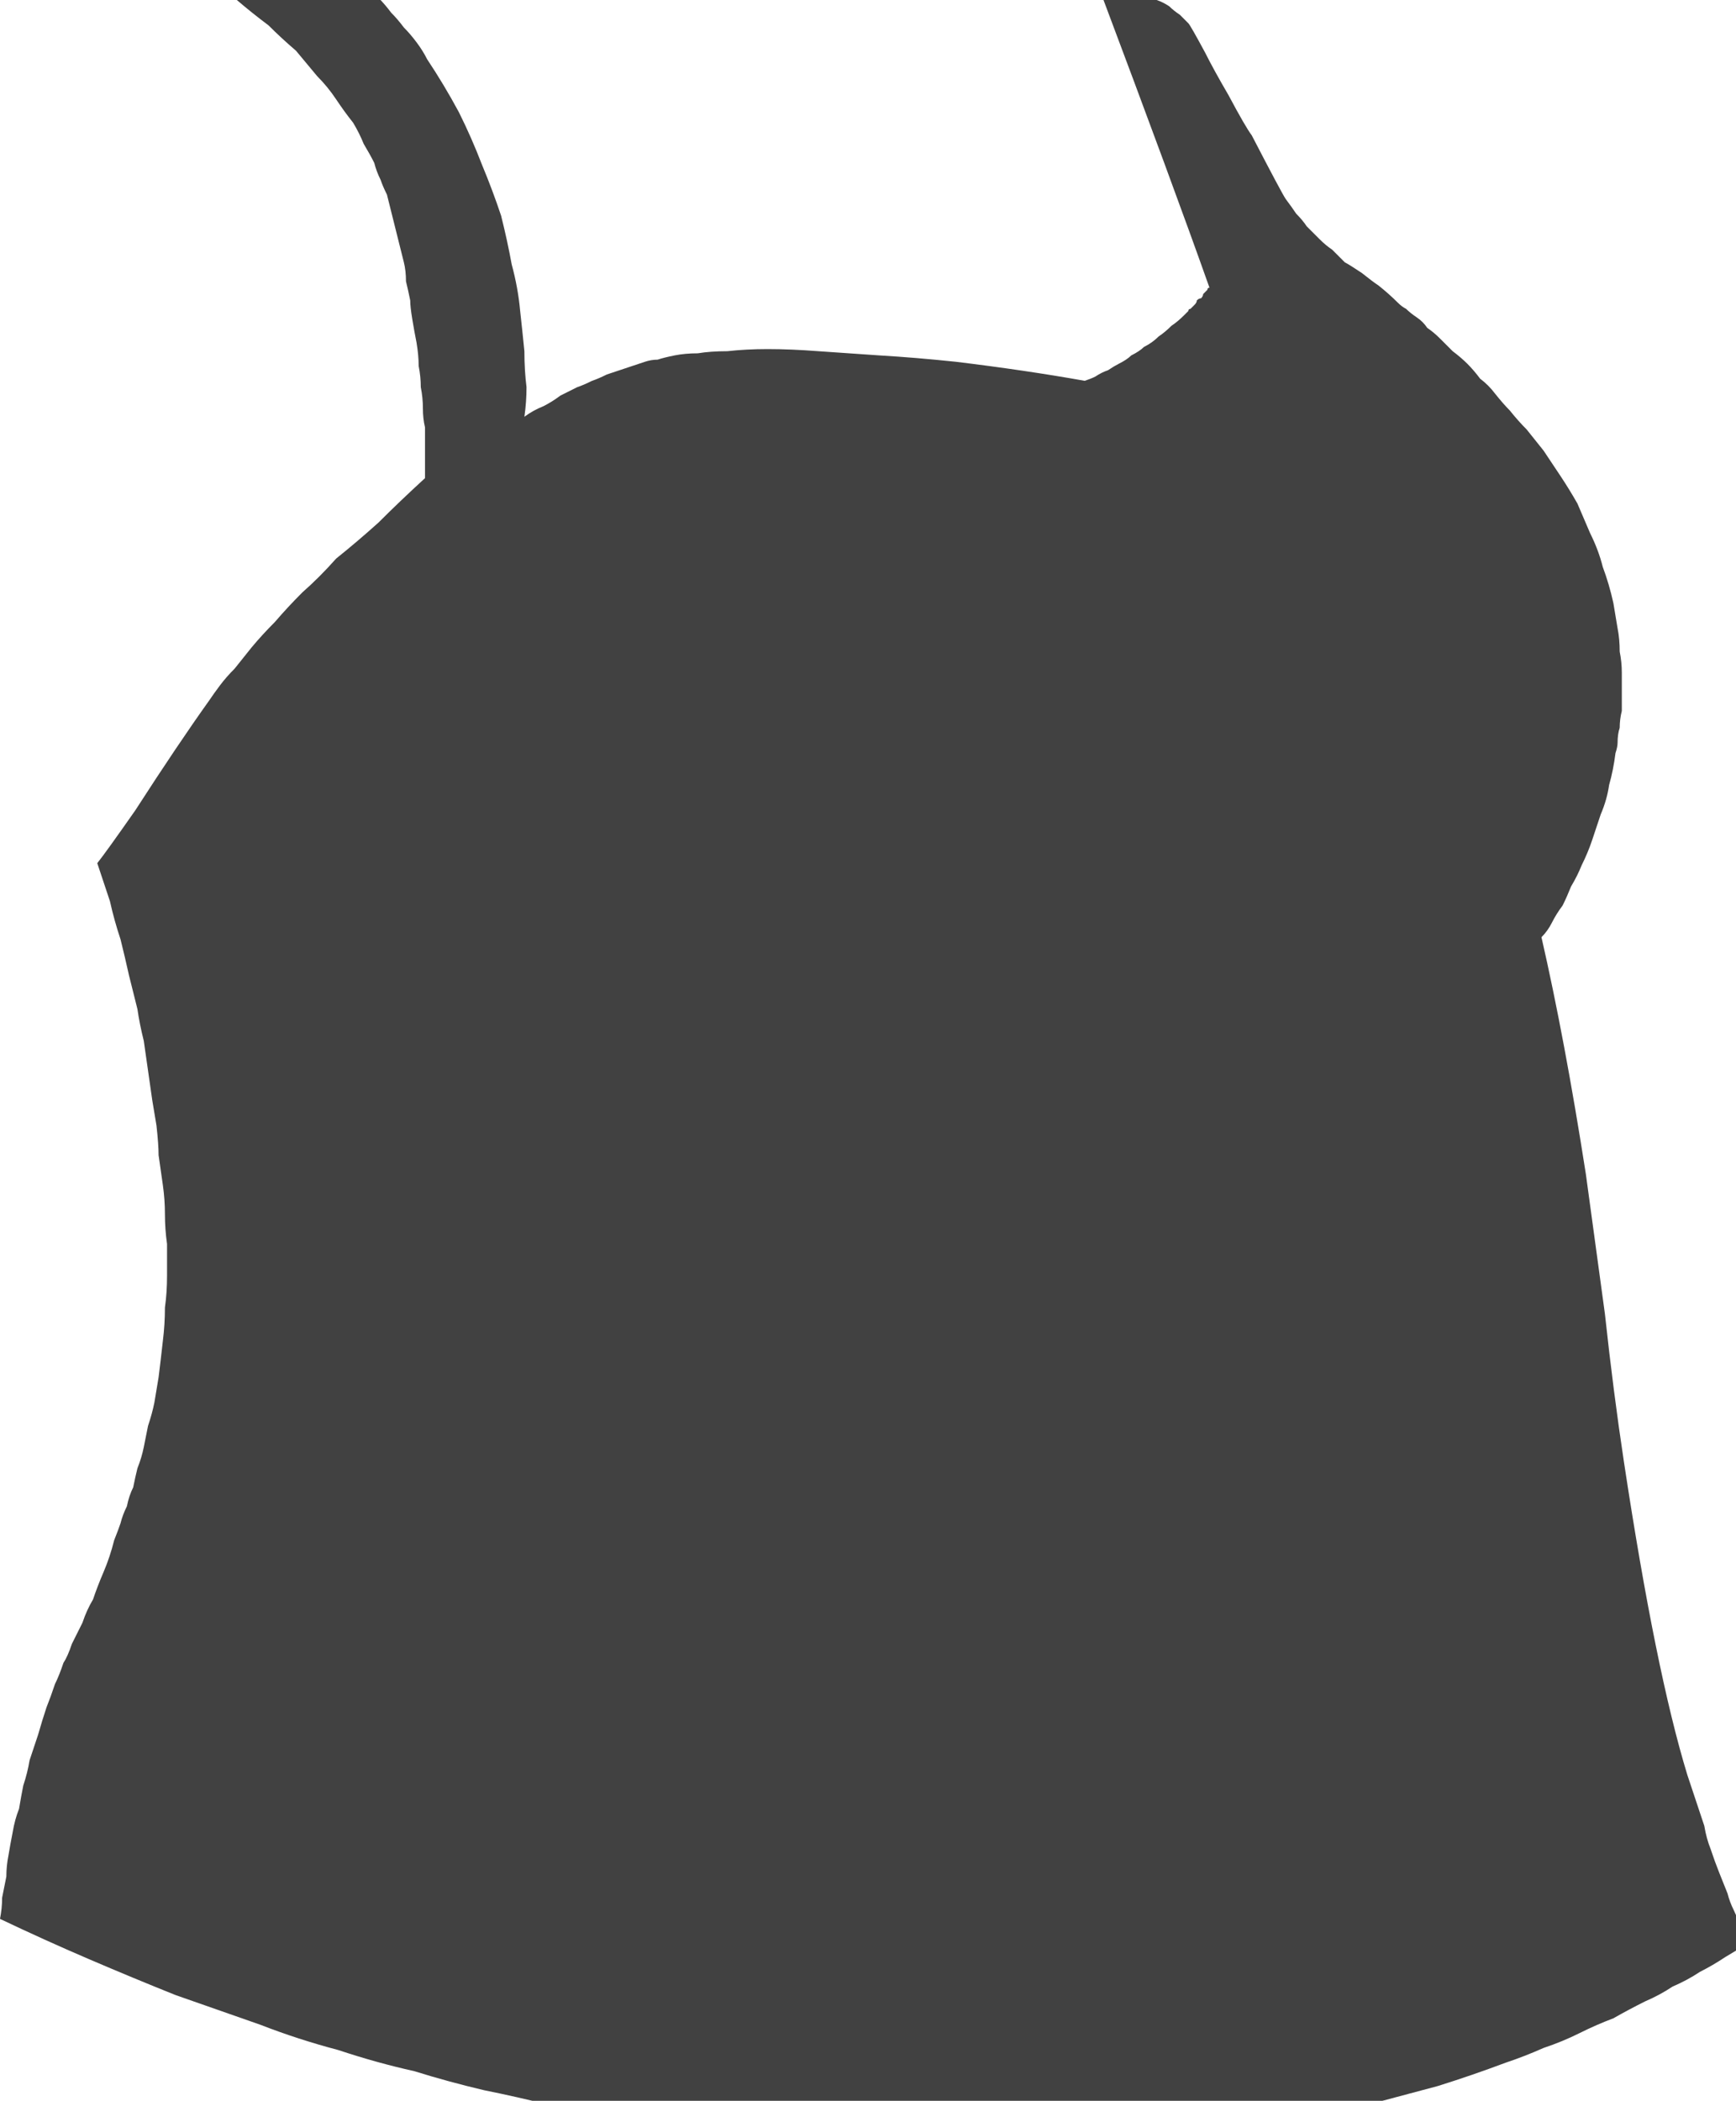 <?xml version="1.0" encoding="UTF-8" standalone="no"?>
<svg xmlns:xlink="http://www.w3.org/1999/xlink" height="49.65px" width="41.05px" xmlns="http://www.w3.org/2000/svg">
  <g transform="matrix(1.0, 0.0, 0.0, 1.0, 20.5, 24.8)">
    <path d="M-17.3 -5.65 Q-16.3 -7.2 -15.55 -8.25 -15.45 -8.4 -15.3 -8.6 -15.15 -8.8 -14.95 -9.0 -14.75 -9.25 -14.55 -9.5 -14.3 -9.8 -14.0 -10.1 -13.7 -10.45 -13.35 -10.8 -12.95 -11.15 -12.55 -11.6 -12.05 -12.0 -11.55 -12.45 -11.05 -12.95 -10.45 -13.5 -10.45 -13.7 -10.45 -13.85 -10.45 -14.05 -10.45 -14.25 -10.45 -14.45 -10.45 -14.7 -10.5 -14.9 -10.5 -15.15 -10.5 -15.4 -10.55 -15.65 -10.55 -15.9 -10.6 -16.15 -10.6 -16.4 -10.65 -16.7 -10.7 -16.95 -10.75 -17.25 -10.8 -17.55 -10.8 -17.7 -10.85 -17.95 -10.9 -18.15 -10.9 -18.4 -10.95 -18.6 -11.0 -18.8 -11.05 -19.0 -11.1 -19.2 -11.15 -19.4 -11.2 -19.6 -11.25 -19.8 -11.3 -20.0 -11.35 -20.2 -11.45 -20.4 -11.5 -20.55 -11.6 -20.75 -11.65 -20.95 -11.75 -21.15 -11.9 -21.4 -12.0 -21.65 -12.15 -21.9 -12.35 -22.15 -12.55 -22.45 -12.75 -22.75 -13.0 -23.0 -13.25 -23.3 -13.5 -23.6 -13.85 -23.9 -14.15 -24.2 -14.55 -24.5 -14.9 -24.8 -14.9 -24.85 -14.85 -24.9 -14.85 -24.95 -14.8 -25.0 -14.75 -25.05 -14.7 -25.1 -14.65 -25.2 -14.6 -25.25 -14.55 -25.35 -14.45 -25.4 -14.4 -25.5 -14.3 -25.55 -14.2 -25.65 -14.1 -25.7 -14.0 -25.8 -13.85 -25.85 -13.75 -25.9 -13.65 -25.9 -13.55 -25.95 -13.5 -25.95 -13.4 -26.0 -13.3 -26.0 -13.25 -26.0 -13.15 -26.0 -13.1 -26.0 -13.0 -26.0 -12.95 -26.0 -12.85 -26.0 -12.8 -26.0 -12.75 -26.0 -12.7 -26.0 -12.7 -26.0 -12.55 -25.85 -12.4 -25.75 -12.25 -25.6 -12.1 -25.45 -11.95 -25.3 -11.85 -25.15 -11.7 -25.0 -11.55 -24.85 -11.4 -24.7 -11.25 -24.5 -11.1 -24.35 -10.95 -24.15 -10.8 -24.0 -10.65 -23.8 -10.5 -23.6 -10.4 -23.4 -10.0 -22.8 -9.65 -22.15 -9.35 -21.55 -9.1 -20.9 -8.85 -20.3 -8.65 -19.7 -8.5 -19.1 -8.4 -18.55 -8.25 -18.0 -8.2 -17.45 -8.15 -17.0 -8.1 -16.5 -8.1 -16.05 -8.05 -15.65 -8.05 -15.3 -8.1 -14.95 -7.9 -15.1 -7.65 -15.2 -7.45 -15.3 -7.25 -15.45 -7.05 -15.55 -6.85 -15.65 -6.7 -15.7 -6.5 -15.8 -6.35 -15.85 -6.15 -15.95 -6.0 -16.0 -5.85 -16.05 -5.7 -16.1 -5.55 -16.15 -5.4 -16.2 -5.25 -16.25 -5.1 -16.3 -4.95 -16.3 -4.8 -16.35 -4.55 -16.4 -4.3 -16.45 -4.0 -16.45 -3.7 -16.5 -3.3 -16.5 -2.85 -16.55 -2.35 -16.55 -1.8 -16.55 -1.15 -16.5 -0.45 -16.45 0.3 -16.4 1.15 -16.35 2.1 -16.25 3.75 -16.05 5.15 -15.8 5.3 -15.85 5.4 -15.9 5.55 -16.0 5.7 -16.05 5.85 -16.15 5.95 -16.2 6.15 -16.3 6.25 -16.4 6.45 -16.5 6.55 -16.6 6.75 -16.7 6.9 -16.85 7.05 -16.95 7.2 -17.1 7.35 -17.2 7.5 -17.35 7.55 -17.4 7.6 -17.45 7.6 -17.5 7.65 -17.5 7.7 -17.55 7.75 -17.6 7.8 -17.65 7.8 -17.7 7.85 -17.75 7.9 -17.75 7.95 -17.8 7.95 -17.85 8.0 -17.9 8.05 -17.95 8.05 -18.0 8.1 -18.0 7.25 -20.4 5.5 -25.05 5.65 -25.05 5.75 -25.05 5.9 -25.05 6.05 -25.0 6.2 -25.0 6.3 -24.95 6.45 -24.95 6.6 -24.9 6.75 -24.85 6.85 -24.8 7.0 -24.75 7.15 -24.65 7.25 -24.55 7.4 -24.45 7.5 -24.35 7.6 -24.25 7.65 -24.2 8.0 -23.55 8.2 -23.15 8.55 -22.55 8.95 -21.8 9.1 -21.6 9.8 -20.25 9.9 -20.1 10.05 -19.9 10.15 -19.75 10.3 -19.6 10.4 -19.45 10.55 -19.3 10.7 -19.15 10.85 -19.0 11.0 -18.9 11.15 -18.75 11.3 -18.6 11.4 -18.55 11.7 -18.35 11.95 -18.15 12.1 -18.05 12.35 -17.85 12.55 -17.65 12.65 -17.55 12.75 -17.5 12.85 -17.4 13.0 -17.3 13.15 -17.2 13.25 -17.05 13.4 -16.95 13.55 -16.8 13.7 -16.65 13.85 -16.5 14.05 -16.35 14.2 -16.2 14.35 -16.05 14.5 -15.85 14.7 -15.7 14.85 -15.5 15.05 -15.25 15.2 -15.1 15.4 -14.85 15.6 -14.65 15.8 -14.4 16.0 -14.15 16.2 -13.85 16.4 -13.55 16.6 -13.25 16.8 -12.9 16.95 -12.55 17.1 -12.2 17.3 -11.8 17.4 -11.4 17.55 -11.0 17.65 -10.55 17.7 -10.25 17.75 -9.95 17.8 -9.7 17.8 -9.4 17.85 -9.15 17.85 -8.9 17.85 -8.65 17.85 -8.4 17.85 -8.2 17.85 -8.0 17.8 -7.8 17.8 -7.6 17.75 -7.45 17.75 -7.25 17.75 -7.15 17.7 -7.0 17.65 -6.6 17.55 -6.25 17.5 -5.9 17.35 -5.55 17.25 -5.25 17.15 -4.95 17.05 -4.65 16.9 -4.35 16.8 -4.1 16.65 -3.85 16.55 -3.6 16.45 -3.4 16.3 -3.2 16.2 -3.0 16.1 -2.8 15.95 -2.65 16.5 -0.25 17.0 2.95 17.2 4.4 17.45 6.25 17.65 8.1 17.9 9.75 18.65 14.7 19.4 17.15 19.5 17.45 19.6 17.75 19.7 18.05 19.8 18.35 19.85 18.65 19.95 18.9 20.05 19.2 20.15 19.45 20.25 19.7 20.35 19.95 20.4 20.15 20.5 20.35 20.6 20.55 20.65 20.8 20.75 20.95 20.8 21.15 20.55 21.3 20.3 21.45 20.0 21.65 19.7 21.8 19.4 22.0 19.05 22.15 18.75 22.35 18.4 22.5 18.0 22.7 17.65 22.9 17.25 23.05 16.85 23.25 16.45 23.45 16.0 23.6 15.55 23.8 15.1 23.95 14.3 24.25 13.5 24.5 12.75 24.7 12.0 24.9 11.25 25.1 10.55 25.25 9.85 25.35 9.15 25.45 8.55 25.55 7.85 25.65 7.3 25.7 6.65 25.75 6.15 25.8 5.55 25.85 5.1 25.85 4.5 25.9 4.2 25.9 3.95 25.9 3.55 25.95 3.15 25.95 2.6 25.95 2.1 25.95 1.45 25.95 0.8 25.9 0.1 25.9 -0.65 25.85 -1.5 25.75 -2.3 25.7 -3.2 25.6 -4.15 25.5 -5.1 25.35 -6.1 25.2 -6.8 25.05 -7.5 24.95 -8.3 24.75 -9.05 24.6 -9.9 24.4 -10.7 24.15 -11.6 23.95 -12.5 23.65 -13.45 23.4 -14.35 23.05 -15.35 22.7 -16.35 22.35 -17.35 21.95 -18.4 21.5 -19.45 21.05 -20.5 20.55 -20.45 20.3 -20.45 20.05 -20.4 19.8 -20.35 19.55 -20.35 19.3 -20.3 19.05 -20.25 18.75 -20.2 18.5 -20.15 18.2 -20.05 17.95 -20.0 17.65 -19.95 17.4 -19.85 17.1 -19.8 16.8 -19.7 16.5 -19.6 16.2 -19.5 15.85 -19.4 15.55 -19.3 15.3 -19.2 15.0 -19.1 14.8 -19.0 14.5 -18.9 14.35 -18.8 14.05 -18.6 13.65 -18.55 13.55 -18.45 13.25 -18.3 13.0 -18.2 12.7 -18.05 12.35 -17.9 12.0 -17.8 11.6 -17.7 11.35 -17.65 11.2 -17.6 11.0 -17.5 10.8 -17.45 10.55 -17.35 10.35 -17.3 10.1 -17.25 9.9 -17.15 9.65 -17.1 9.4 -17.05 9.15 -17.0 8.9 -16.9 8.6 -16.85 8.35 -16.8 8.05 -16.75 7.75 -16.7 7.35 -16.65 6.9 -16.6 6.5 -16.6 6.1 -16.55 5.75 -16.55 5.35 -16.55 5.0 -16.55 4.6 -16.6 4.25 -16.6 3.9 -16.6 3.55 -16.65 3.2 -16.7 2.85 -16.75 2.5 -16.75 2.25 -16.8 1.8 -16.85 1.5 -16.9 1.2 -16.95 0.85 -17.0 0.5 -17.05 0.15 -17.1 -0.2 -17.2 -0.6 -17.25 -0.95 -17.35 -1.35 -17.45 -1.75 -17.55 -2.2 -17.65 -2.6 -17.8 -3.05 -17.9 -3.5 -18.05 -3.95 -18.2 -4.4 -18.0 -4.65 -17.3 -5.65 L-17.3 -5.65" fill="#414141" fill-rule="evenodd" stroke="none"/>
  </g>
</svg>
